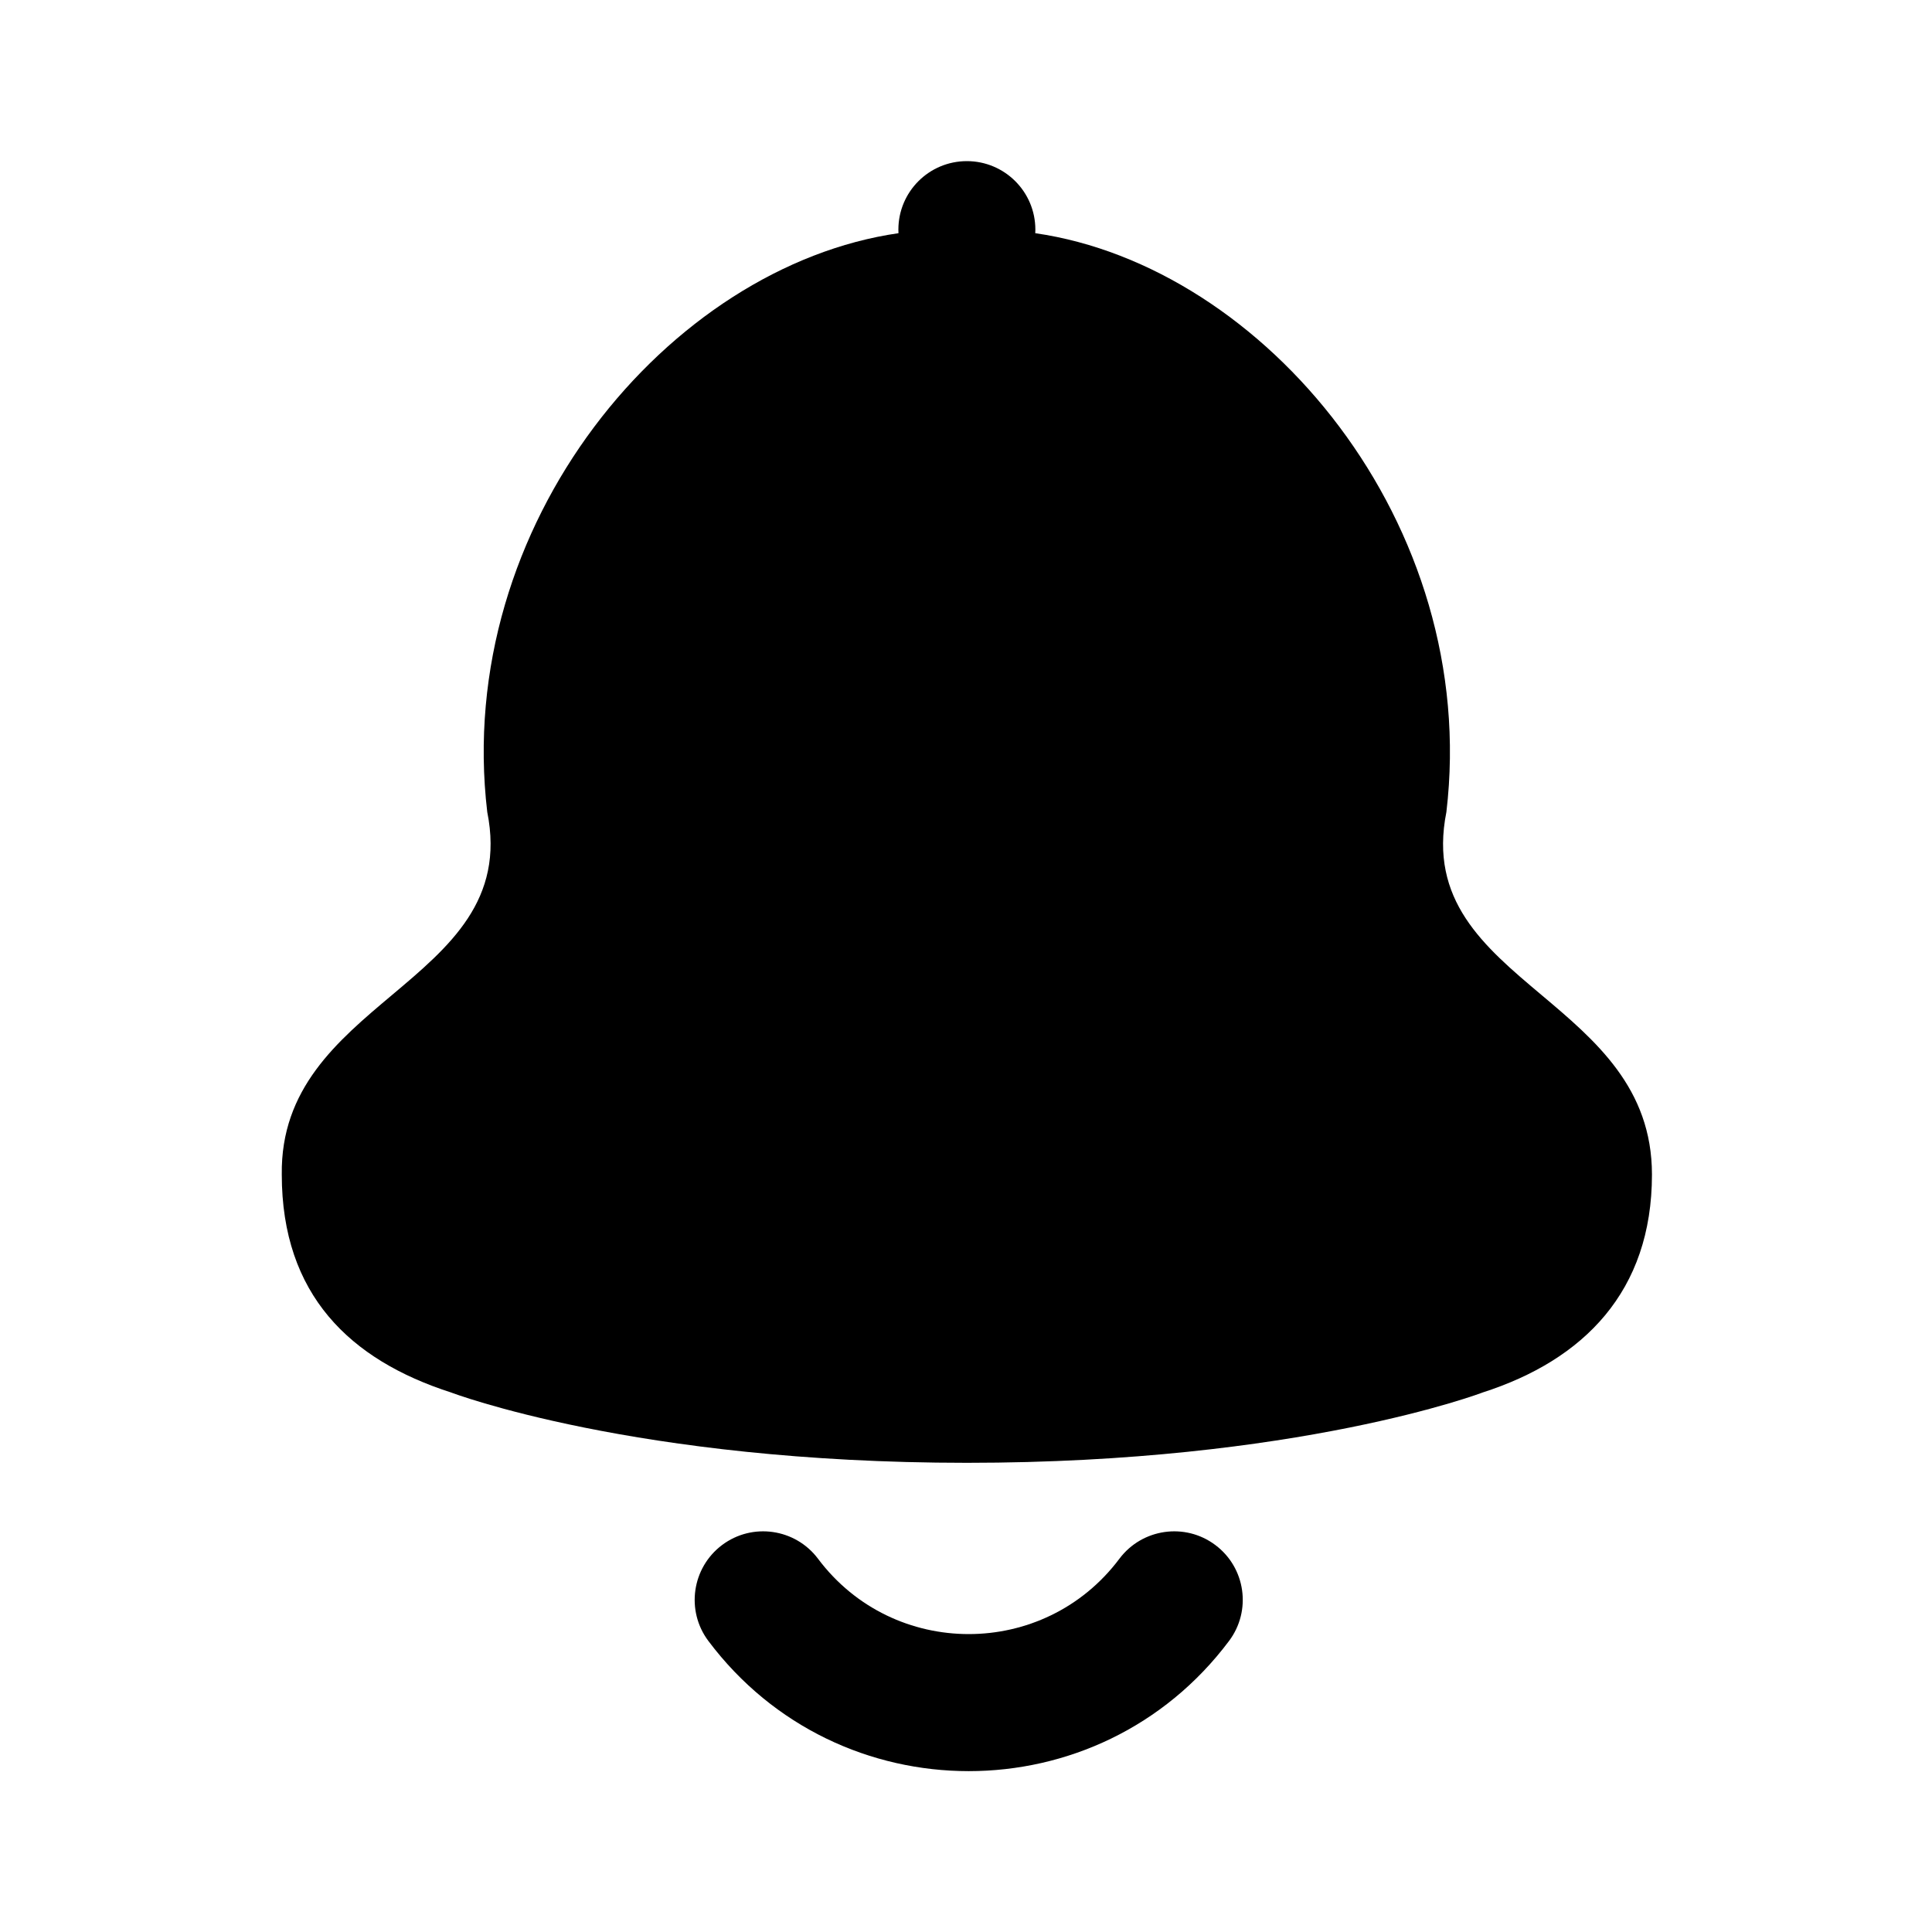 <svg width="1em" height="1em" viewBox="0 0 20 20" fill="currentColor" xmlns="http://www.w3.org/2000/svg">
<path d="M10.717 2.414C10.718 2.402 10.718 2.39 10.718 2.377C10.718 1.985 10.4 1.668 10.009 1.668C9.617 1.668 9.3 1.985 9.3 2.377C9.3 2.39 9.3 2.402 9.301 2.414C6.926 2.756 4.692 5.426 5.044 8.406C5.227 9.317 4.653 9.8 4.055 10.303C3.49 10.778 2.905 11.271 2.917 12.159C2.917 13.404 3.626 14.079 4.667 14.414C4.667 14.414 6.574 15.143 10.009 15.143C13.444 15.143 15.351 14.414 15.351 14.414C16.392 14.079 17.101 13.37 17.101 12.159C17.101 11.263 16.516 10.77 15.954 10.297C15.359 9.796 14.791 9.318 14.973 8.406C15.325 5.426 13.091 2.756 10.717 2.414Z" fill="currentColor"/>
<path d="M7.475 15.994C7.162 16.229 7.098 16.674 7.333 16.987C8.681 18.784 11.376 18.784 12.723 16.987C12.958 16.674 12.895 16.229 12.581 15.994C12.268 15.759 11.823 15.823 11.588 16.136C10.808 17.176 9.248 17.176 8.468 16.136C8.233 15.823 7.788 15.759 7.475 15.994Z" fill="currentColor"/>
</svg>
